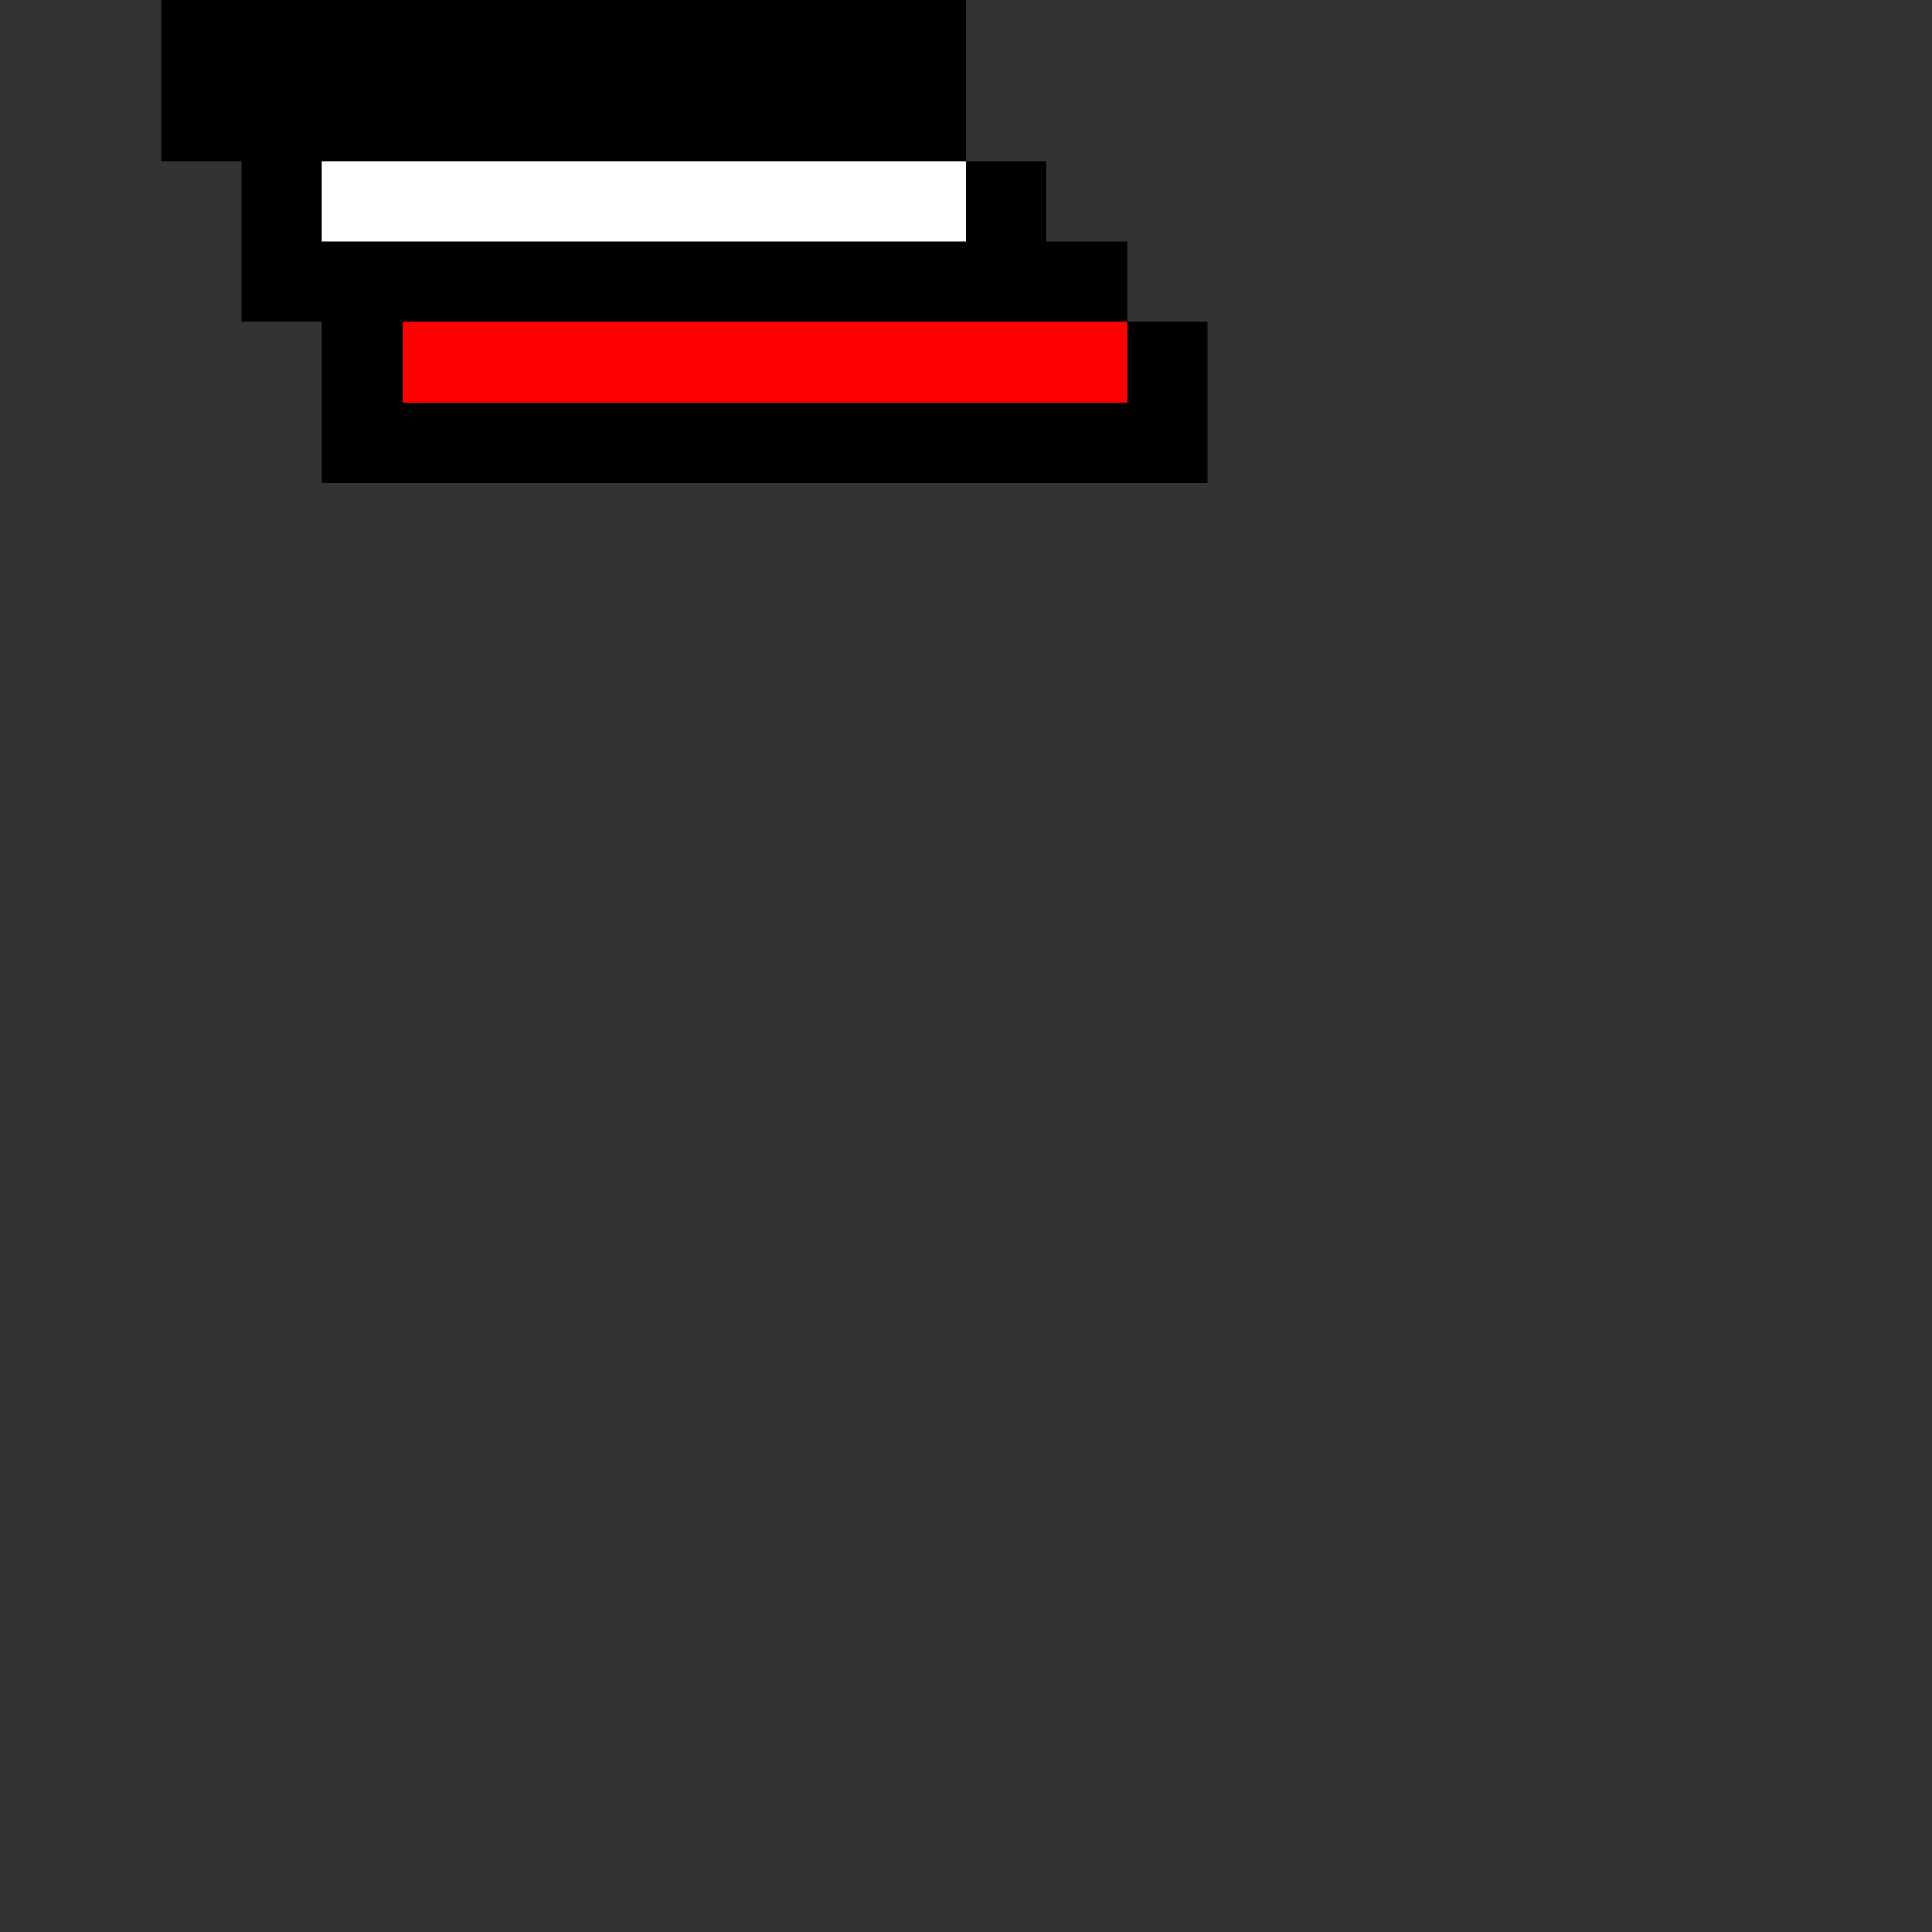 <svg xmlns="http://www.w3.org/2000/svg" viewBox="0 0 24 24"><rect x="0" y="0" width="24" height="24" fill="#333333" stroke="none"/><path d="M12 2h1v1h1v1h1v2H4V4H3V2H2V0h10v2z"/><path d="M14 5H5V4h9v1z" fill="red"/><path d="M12 3H4V2h8v1z" fill="#fff"/></svg>